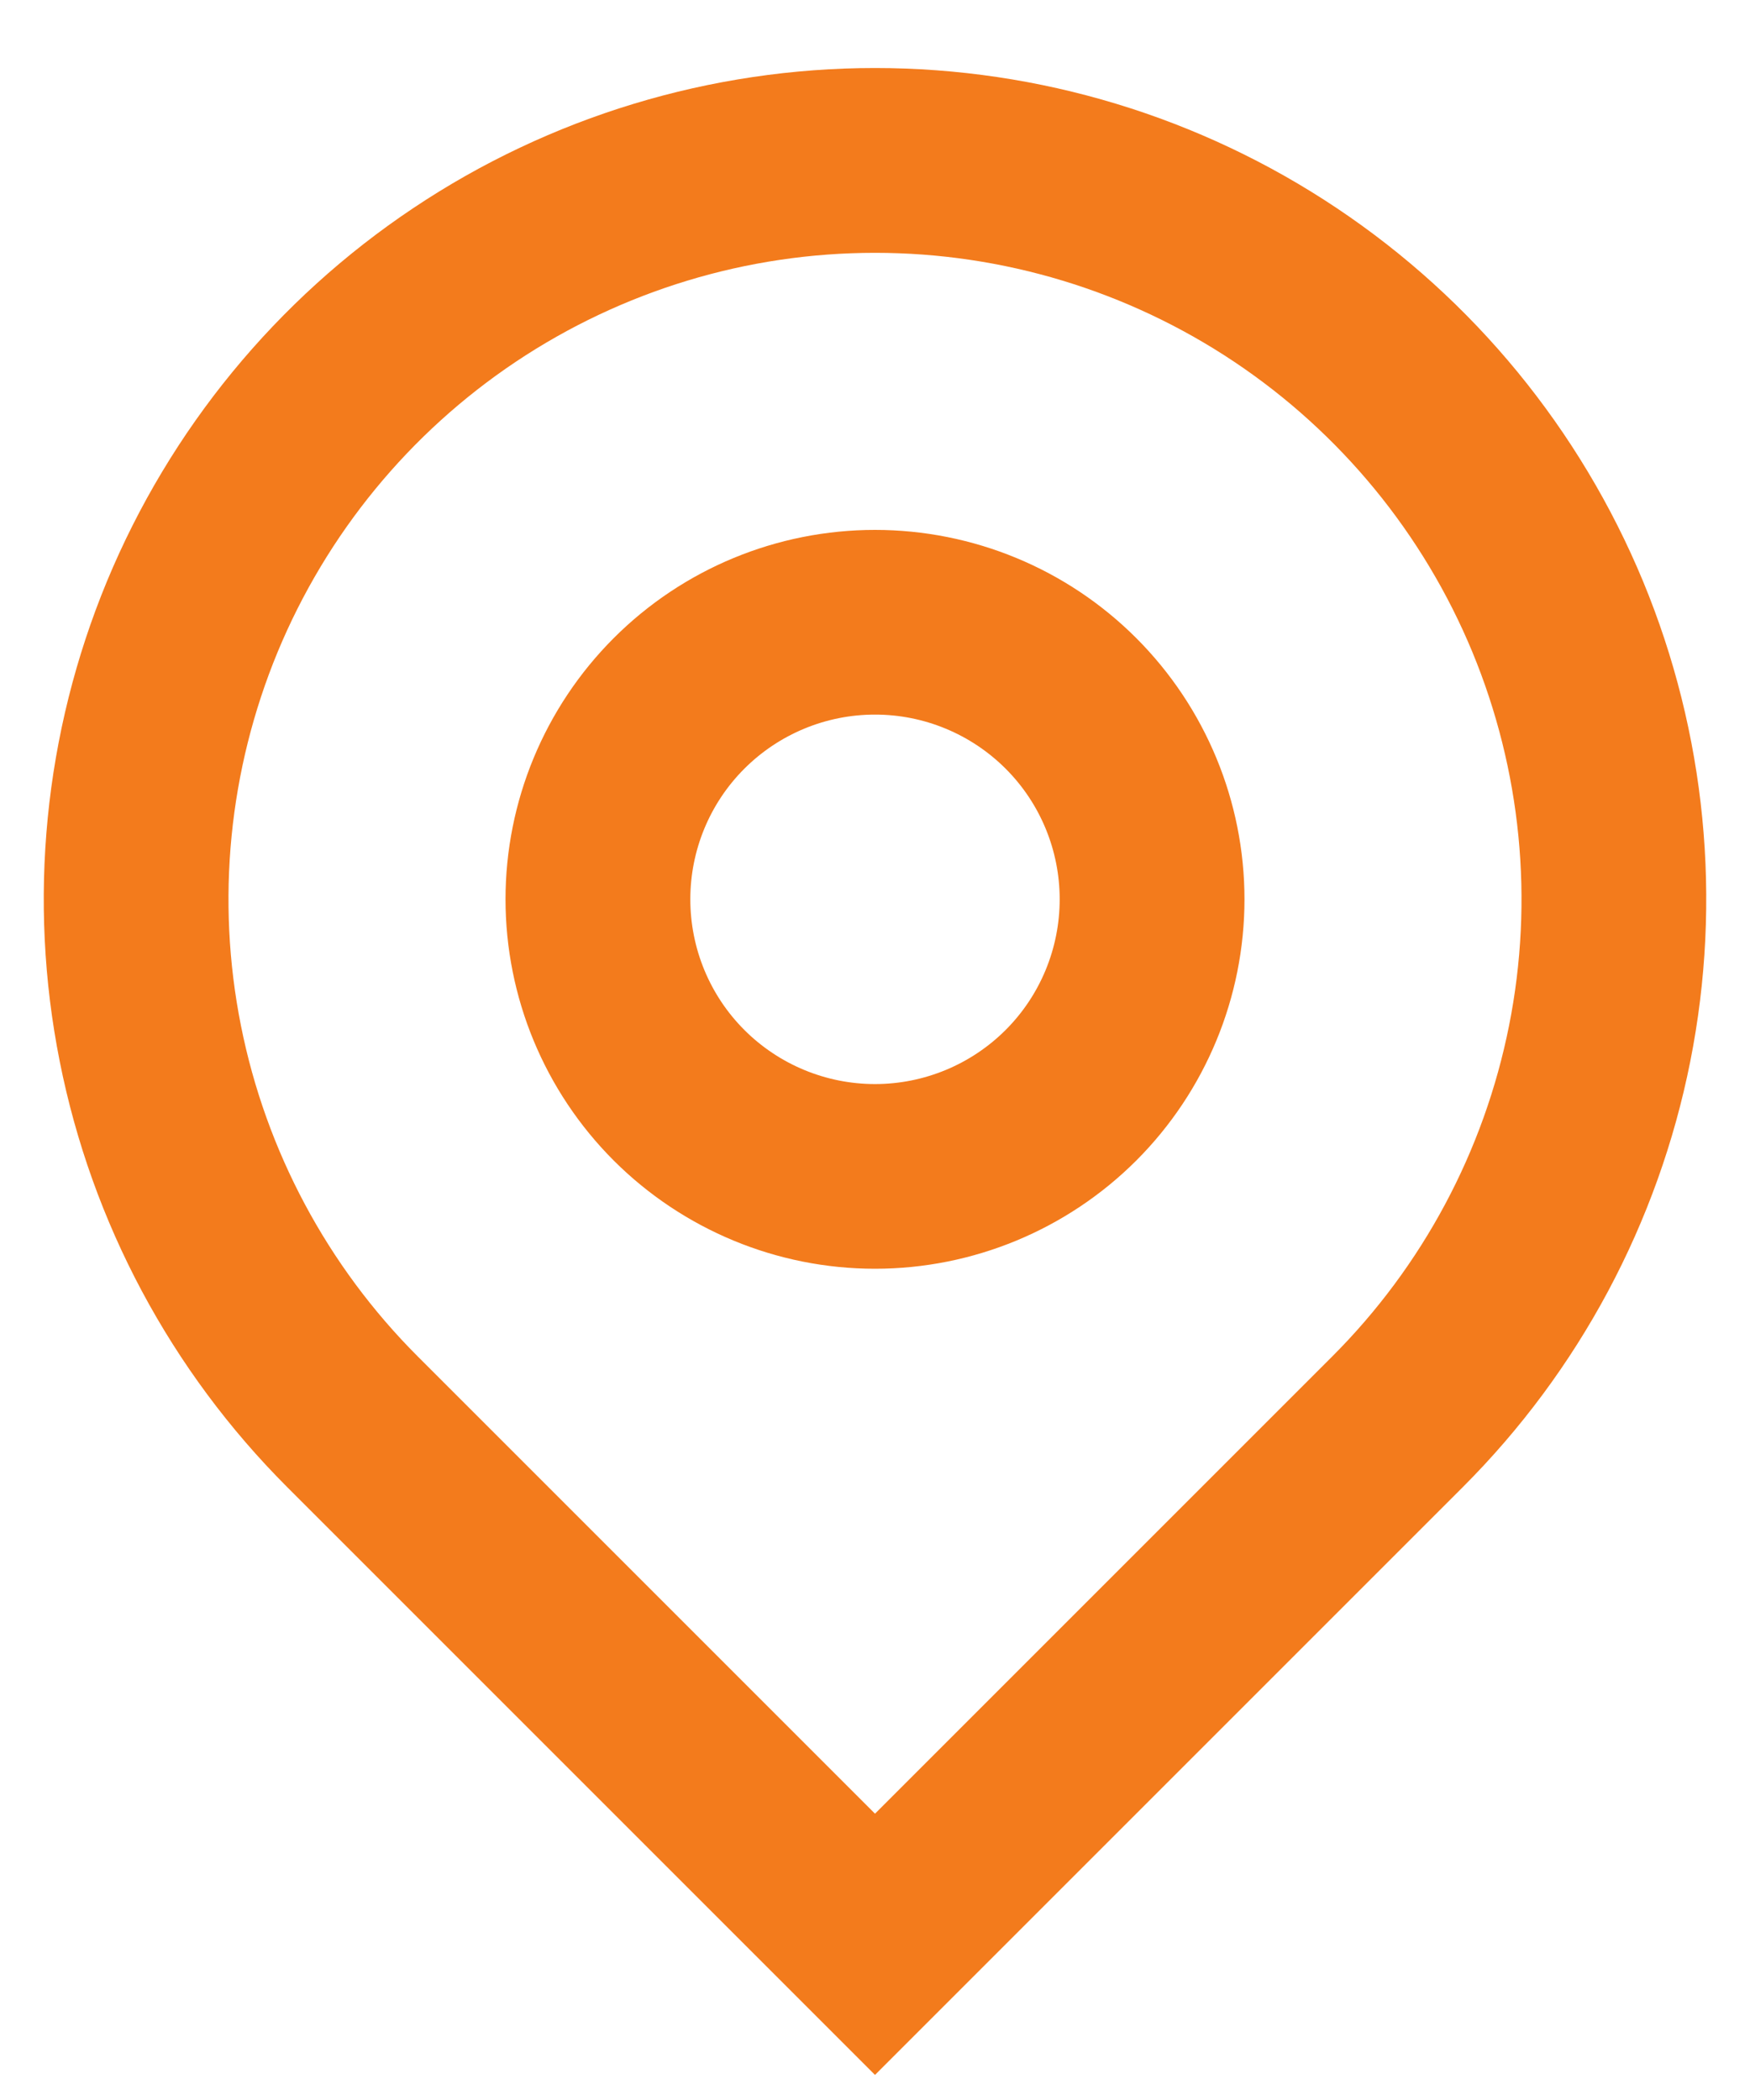 <svg width="15" height="18" viewBox="0 0 15 18" fill="none" xmlns="http://www.w3.org/2000/svg">
<path d="M7.5 15.546L11.419 11.627C12.194 10.852 12.721 9.865 12.935 8.79C13.149 7.715 13.039 6.601 12.62 5.588C12.2 4.575 11.49 3.71 10.579 3.101C9.667 2.492 8.596 2.167 7.5 2.167C6.404 2.167 5.333 2.492 4.421 3.101C3.51 3.71 2.8 4.575 2.38 5.588C1.961 6.601 1.851 7.715 2.065 8.79C2.279 9.865 2.806 10.852 3.581 11.627L7.5 15.546ZM7.5 17.785L2.462 12.747C1.465 11.75 0.787 10.481 0.512 9.098C0.237 7.716 0.378 6.284 0.917 4.982C1.457 3.68 2.37 2.567 3.542 1.784C4.713 1.001 6.091 0.583 7.5 0.583C8.909 0.583 10.287 1.001 11.458 1.784C12.63 2.567 13.543 3.68 14.083 4.982C14.622 6.284 14.763 7.716 14.488 9.098C14.213 10.481 13.535 11.75 12.538 12.747L7.5 17.785ZM7.5 9.292C7.92 9.292 8.323 9.125 8.62 8.828C8.917 8.531 9.083 8.128 9.083 7.708C9.083 7.289 8.917 6.886 8.62 6.589C8.323 6.292 7.92 6.125 7.5 6.125C7.08 6.125 6.677 6.292 6.38 6.589C6.083 6.886 5.917 7.289 5.917 7.708C5.917 8.128 6.083 8.531 6.38 8.828C6.677 9.125 7.08 9.292 7.5 9.292ZM7.5 10.875C6.66 10.875 5.855 10.541 5.261 9.948C4.667 9.354 4.333 8.548 4.333 7.708C4.333 6.869 4.667 6.063 5.261 5.469C5.855 4.875 6.66 4.542 7.5 4.542C8.34 4.542 9.145 4.875 9.739 5.469C10.333 6.063 10.667 6.869 10.667 7.708C10.667 8.548 10.333 9.354 9.739 9.948C9.145 10.541 8.34 10.875 7.5 10.875Z" fill="#F37B1C"/>
</svg>
